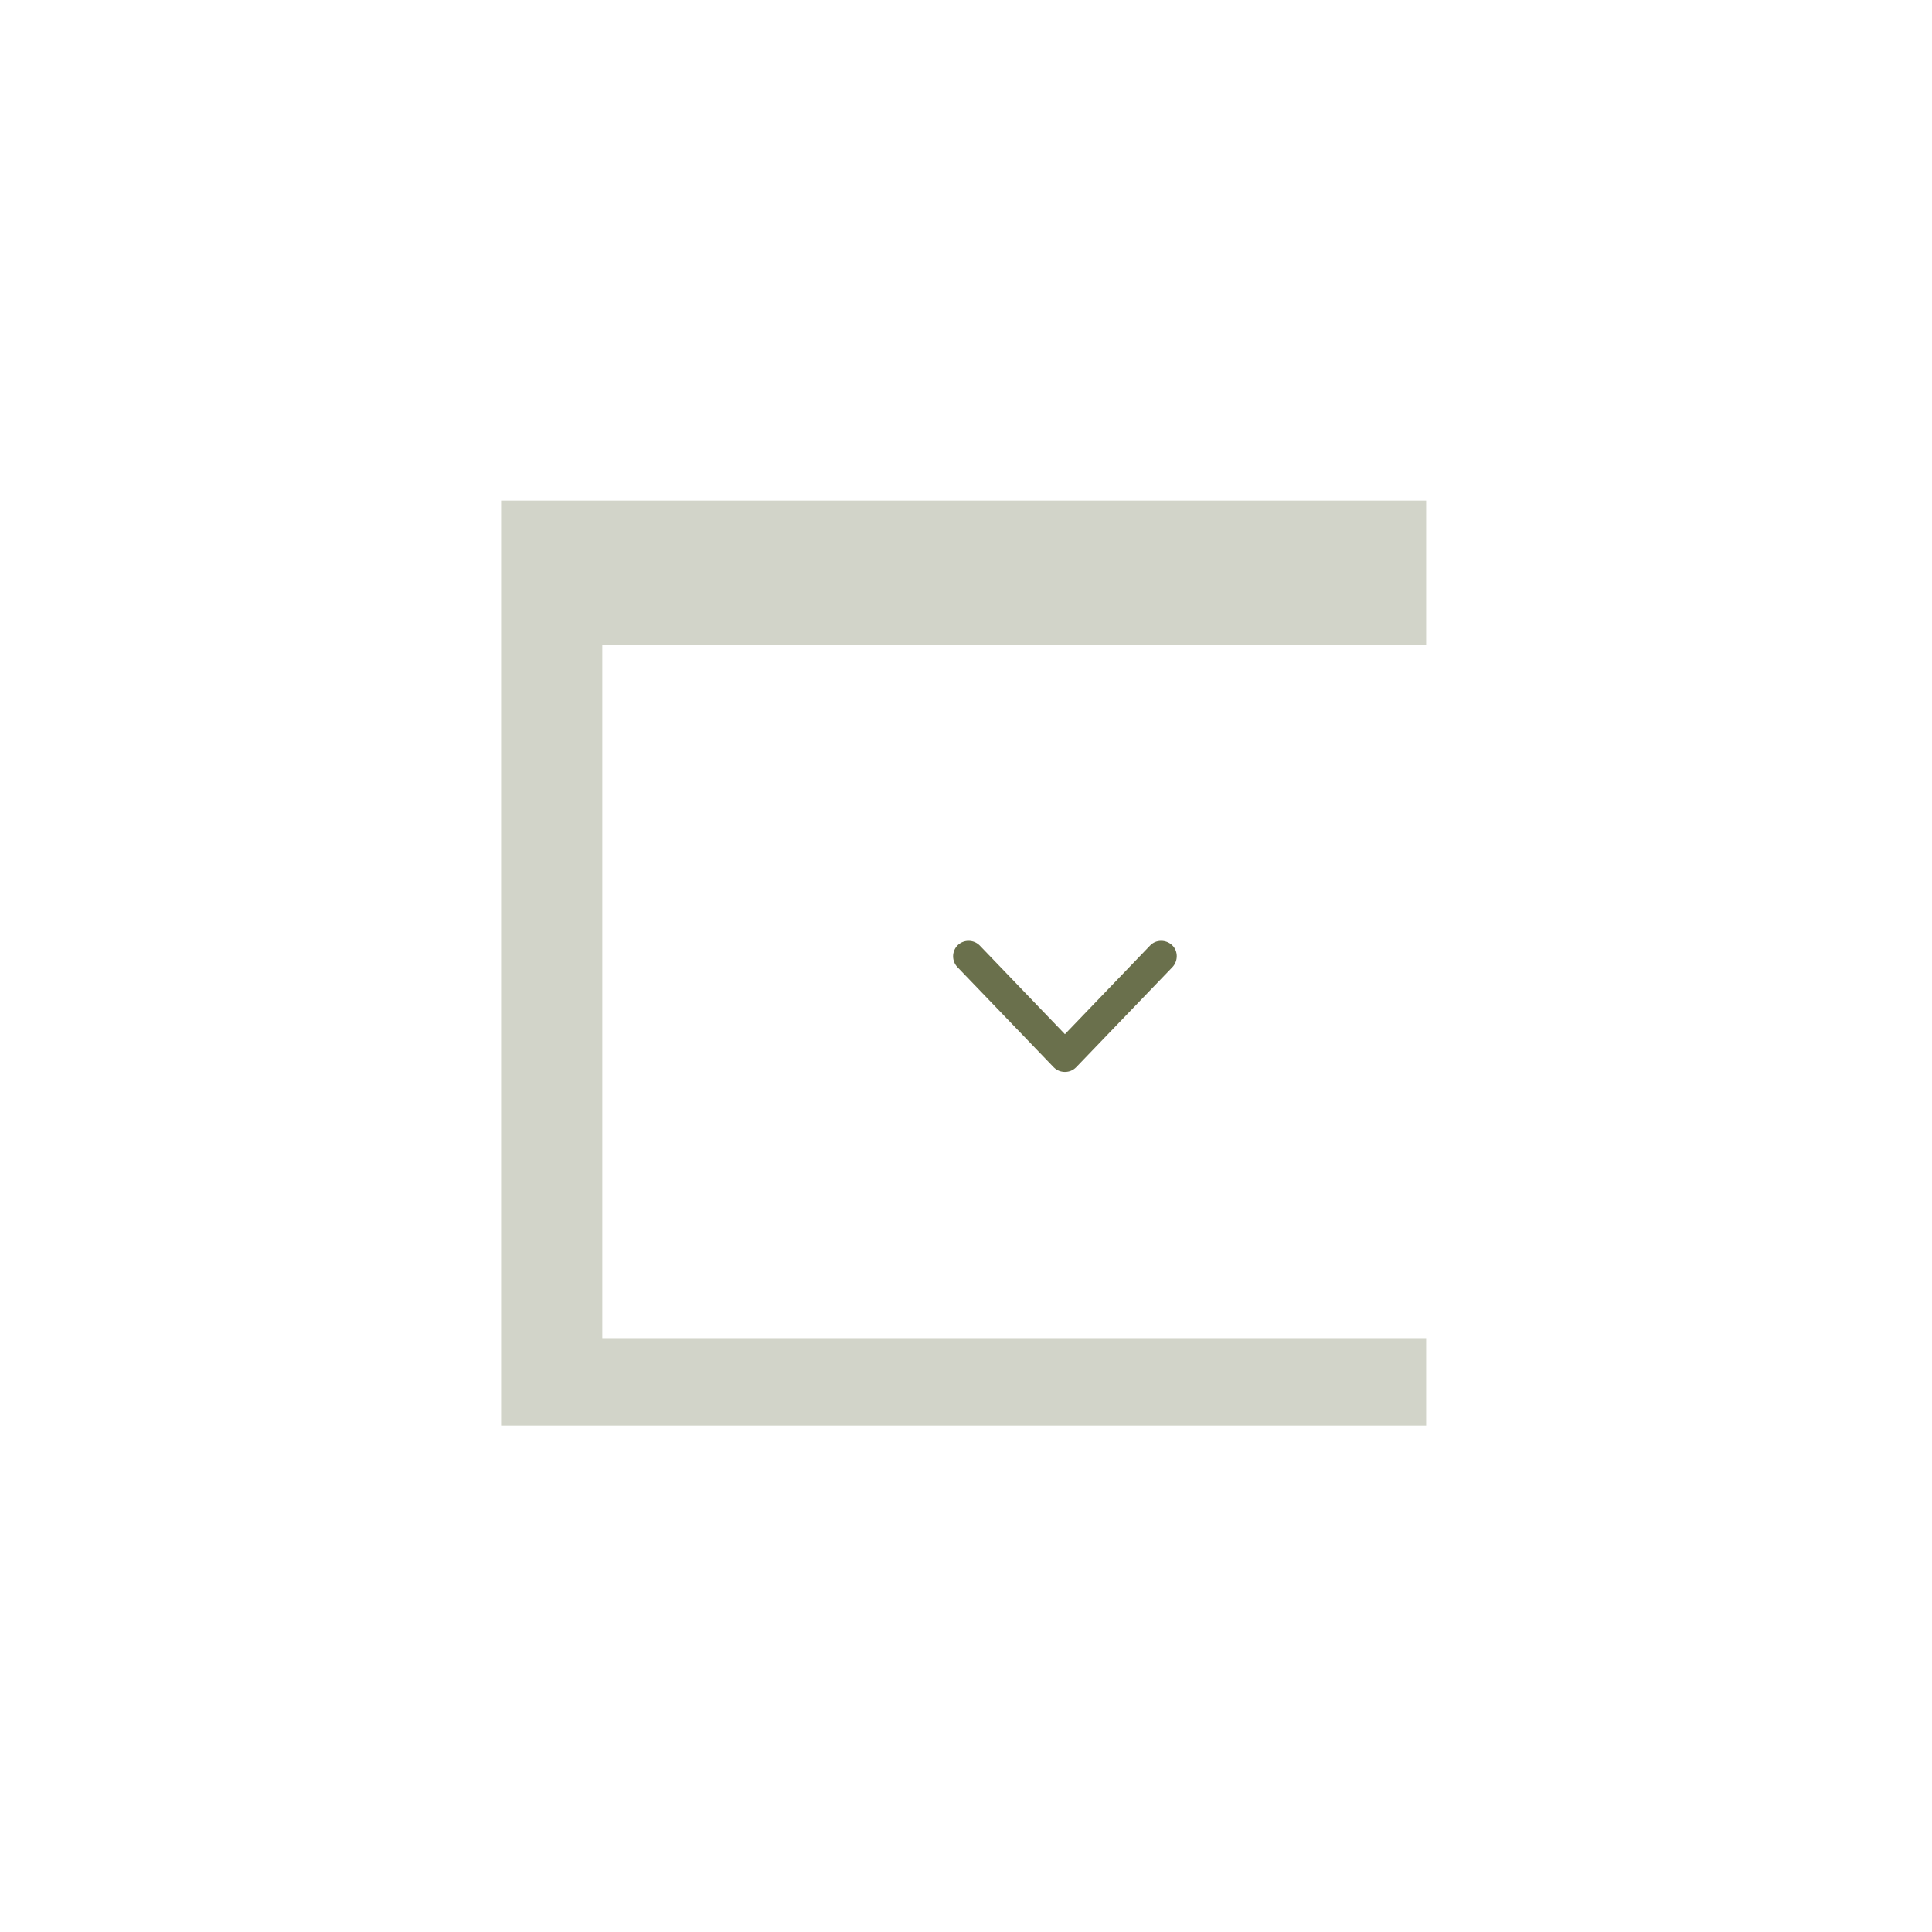 <svg width="133" height="133" viewBox="0 0 133 133" fill="none" xmlns="http://www.w3.org/2000/svg">
<g filter="url(#filter0_f_1_1223)">
<rect x="98.178" y="34.456" width="63.681" height="63.681" transform="rotate(90 98.178 34.456)" fill="#6A704C" fill-opacity="0.3"/>
</g>
<rect x="105.144" y="44.406" width="47.761" height="63.681" transform="rotate(90 105.144 44.406)" fill="white"/>
<path d="M73.31 73.792C73.018 73.792 72.753 73.686 72.54 73.474L65.907 66.575C65.509 66.151 65.509 65.487 65.934 65.063C66.358 64.665 67.022 64.665 67.446 65.089L73.31 71.192L79.174 65.089C79.572 64.665 80.262 64.665 80.686 65.063C81.111 65.461 81.111 66.151 80.713 66.575L74.079 73.474C73.867 73.686 73.602 73.792 73.31 73.792Z" fill="#6A704C"/>
<defs>
<filter id="filter0_f_1_1223" x="0.498" y="0.456" width="131.681" height="131.681" filterUnits="userSpaceOnUse" color-interpolation-filters="sRGB">
<feFlood flood-opacity="0" result="BackgroundImageFix"/>
<feBlend mode="normal" in="SourceGraphic" in2="BackgroundImageFix" result="shape"/>
<feGaussianBlur stdDeviation="17" result="effect1_foregroundBlur_1_1223"/>
</filter>
</defs>
</svg>
